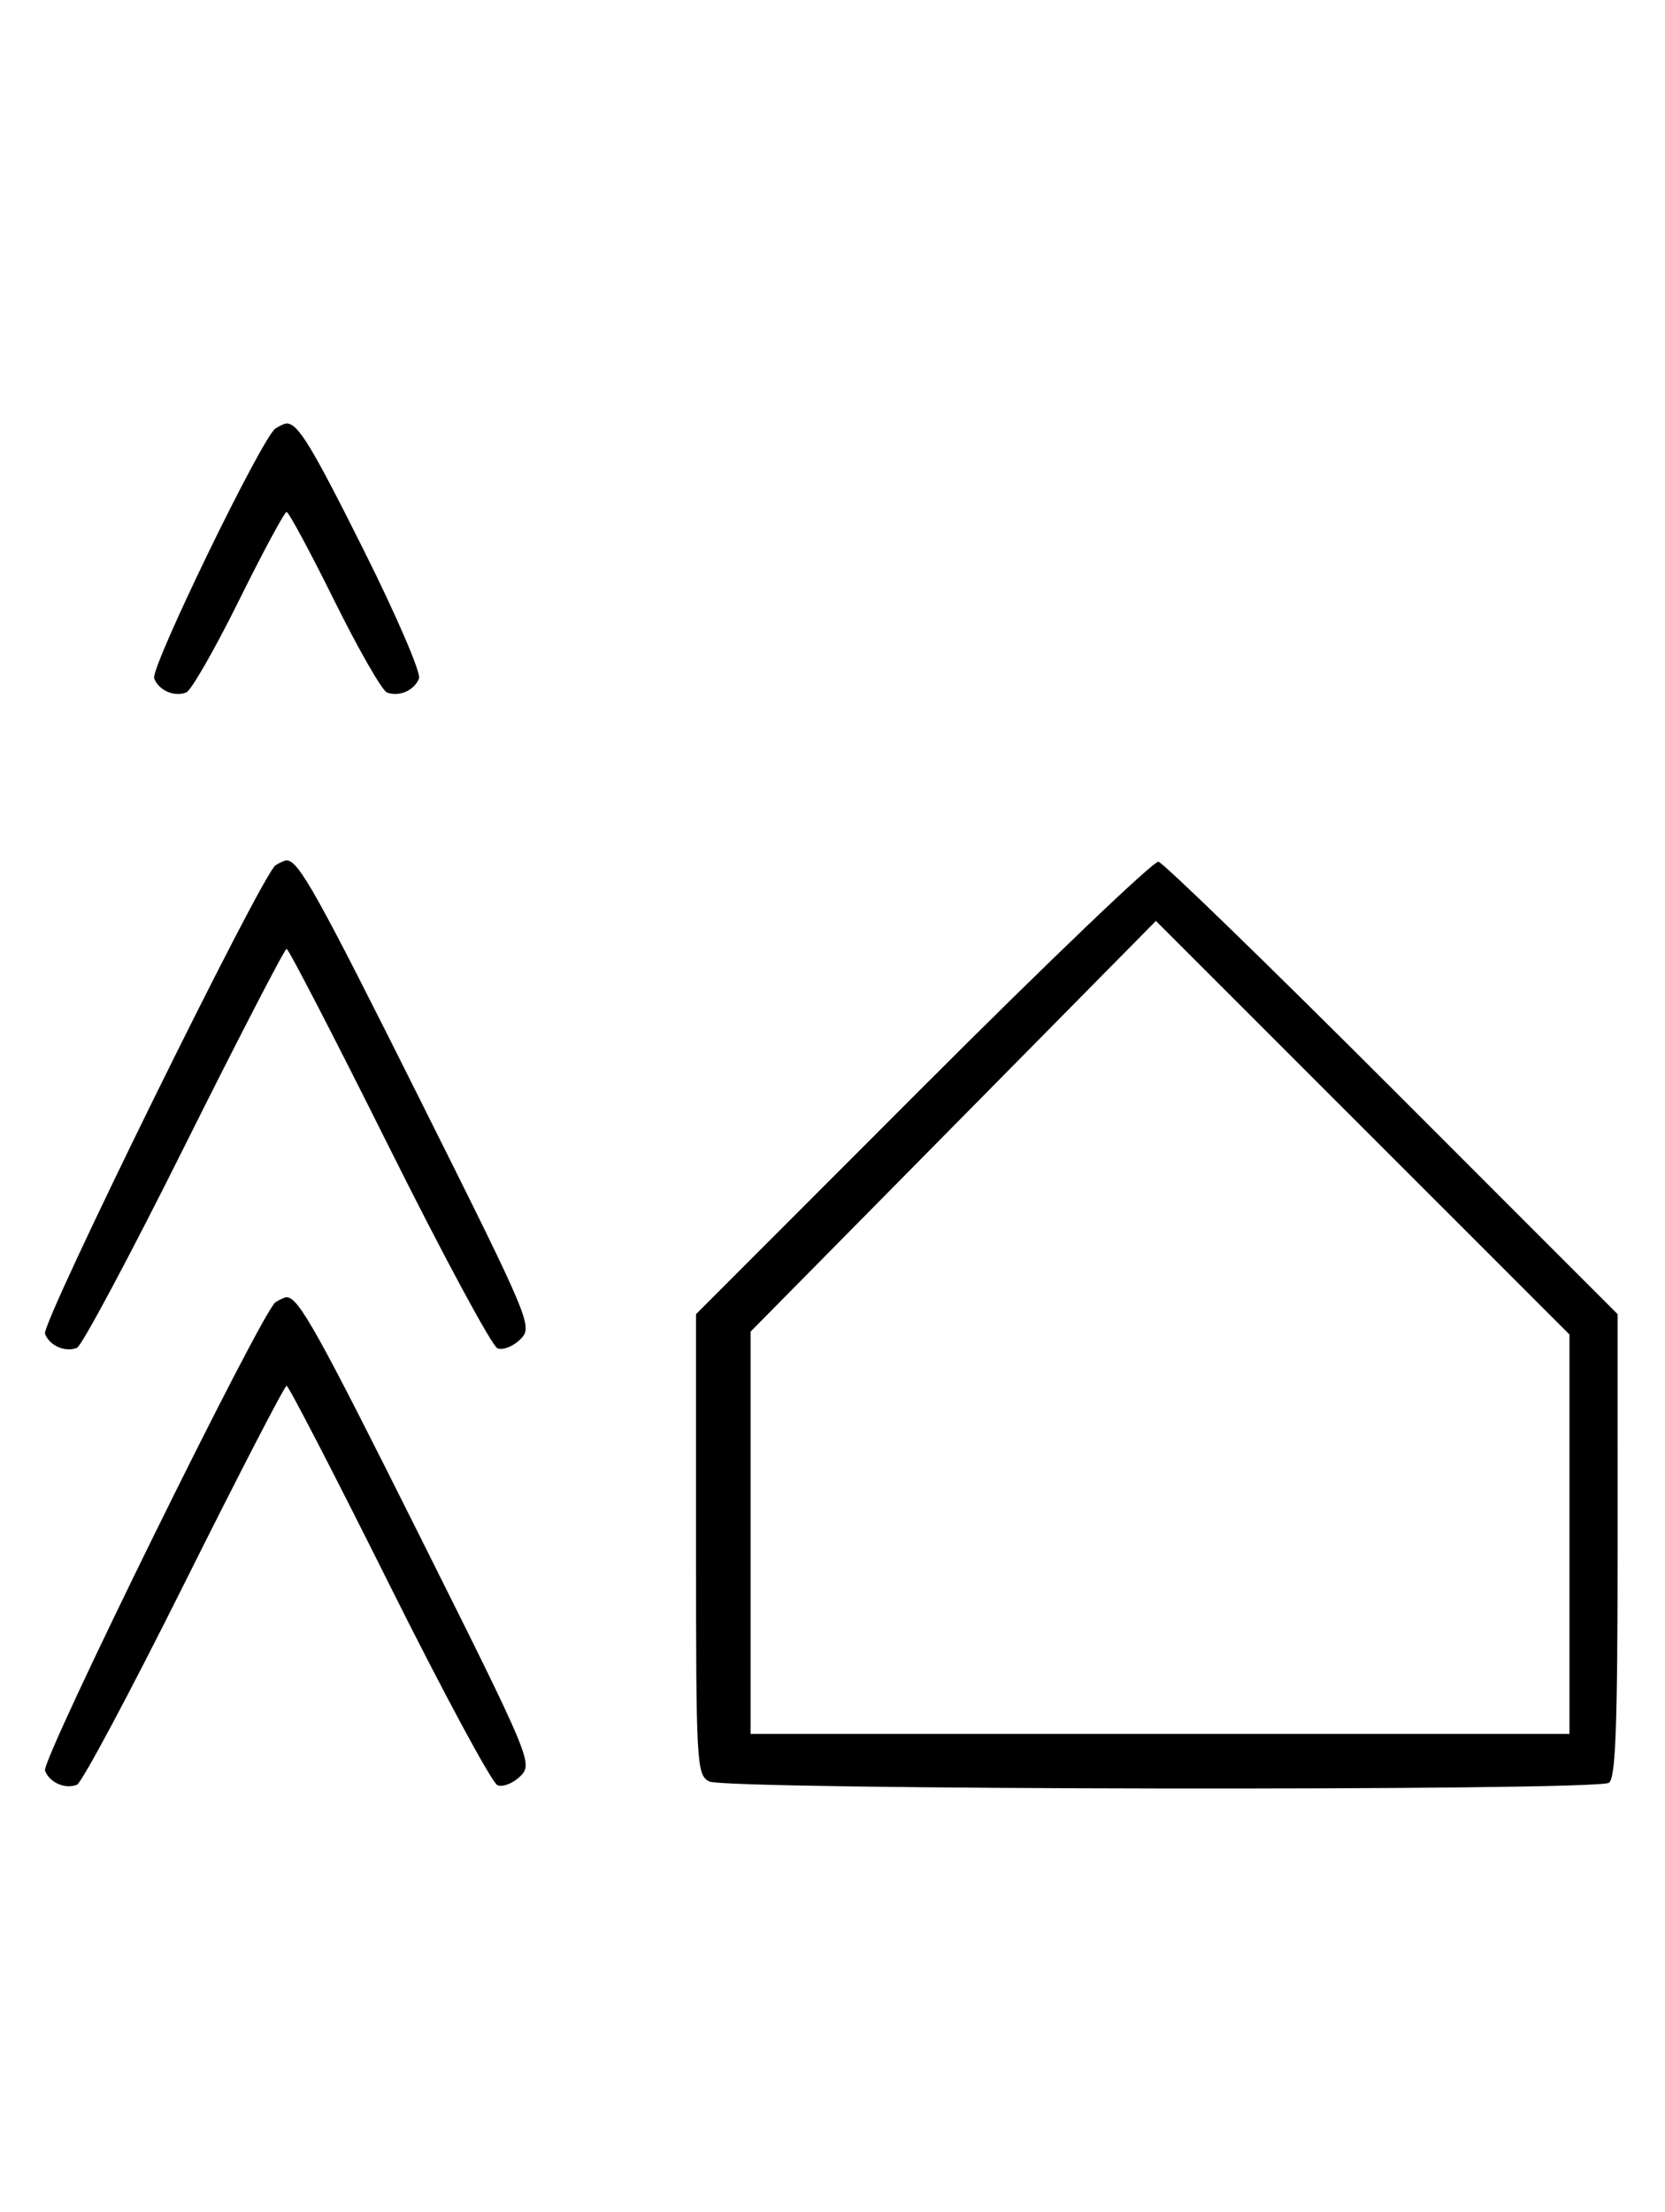 <svg xmlns="http://www.w3.org/2000/svg" width="244" height="324" viewBox="0 0 244 324" version="1.1">
	<path d="M 40.372 62.765 C 38.418 64.037, 22.003 97.844, 22.593 99.381 C 23.268 101.141, 25.513 102.124, 27.295 101.440 C 28.007 101.167, 31.480 95.106, 35.014 87.972 C 38.547 80.837, 41.691 75, 42 75 C 42.309 75, 45.453 80.837, 48.986 87.972 C 52.520 95.106, 55.993 101.167, 56.705 101.440 C 58.487 102.124, 60.732 101.141, 61.407 99.381 C 61.716 98.575, 58.096 90.173, 53.363 80.708 C 45.638 65.261, 43.672 62.031, 42 62.031 C 41.725 62.031, 40.992 62.361, 40.372 62.765 M 40.370 126.765 C 38.401 128.045, 6.007 193.855, 6.594 195.384 C 7.265 197.133, 9.512 198.124, 11.274 197.448 C 11.975 197.180, 19.056 183.919, 27.010 167.980 C 34.964 152.041, 41.710 139, 42 139 C 42.290 139, 49.036 152.041, 56.990 167.980 C 64.944 183.919, 72.108 197.211, 72.909 197.519 C 73.711 197.826, 75.218 197.226, 76.259 196.185 C 78.116 194.328, 77.837 193.662, 61.456 160.896 C 46.453 130.886, 43.744 126.031, 42 126.031 C 41.725 126.031, 40.991 126.361, 40.370 126.765 M 135.250 159.237 L 102 192.511 102 226.220 C 102 258.524, 102.081 259.973, 103.934 260.965 C 106.267 262.213, 233.820 262.401, 235.777 261.159 C 236.773 260.527, 237.054 252.863, 237.053 226.424 L 237.051 192.500 204.046 159.500 C 185.893 141.350, 170.469 126.379, 169.770 126.232 C 169.072 126.084, 153.537 140.936, 135.250 159.237 M 139.697 164.985 L 110 195.064 110 224.532 L 110 254 170 254 L 230 254 230 224.744 L 230 195.488 199.697 165.197 L 169.394 134.906 139.697 164.985 M 40.370 190.765 C 38.401 192.045, 6.007 257.855, 6.594 259.384 C 7.265 261.133, 9.512 262.124, 11.274 261.448 C 11.975 261.180, 19.056 247.919, 27.010 231.980 C 34.964 216.041, 41.710 203, 42 203 C 42.290 203, 49.036 216.041, 56.990 231.980 C 64.944 247.919, 72.108 261.211, 72.909 261.519 C 73.711 261.826, 75.218 261.226, 76.259 260.185 C 78.116 258.328, 77.837 257.662, 61.456 224.896 C 46.453 194.886, 43.744 190.031, 42 190.031 C 41.725 190.031, 40.991 190.361, 40.370 190.765 " stroke="none" fill="black" fill-rule="evenodd"/>
</svg>